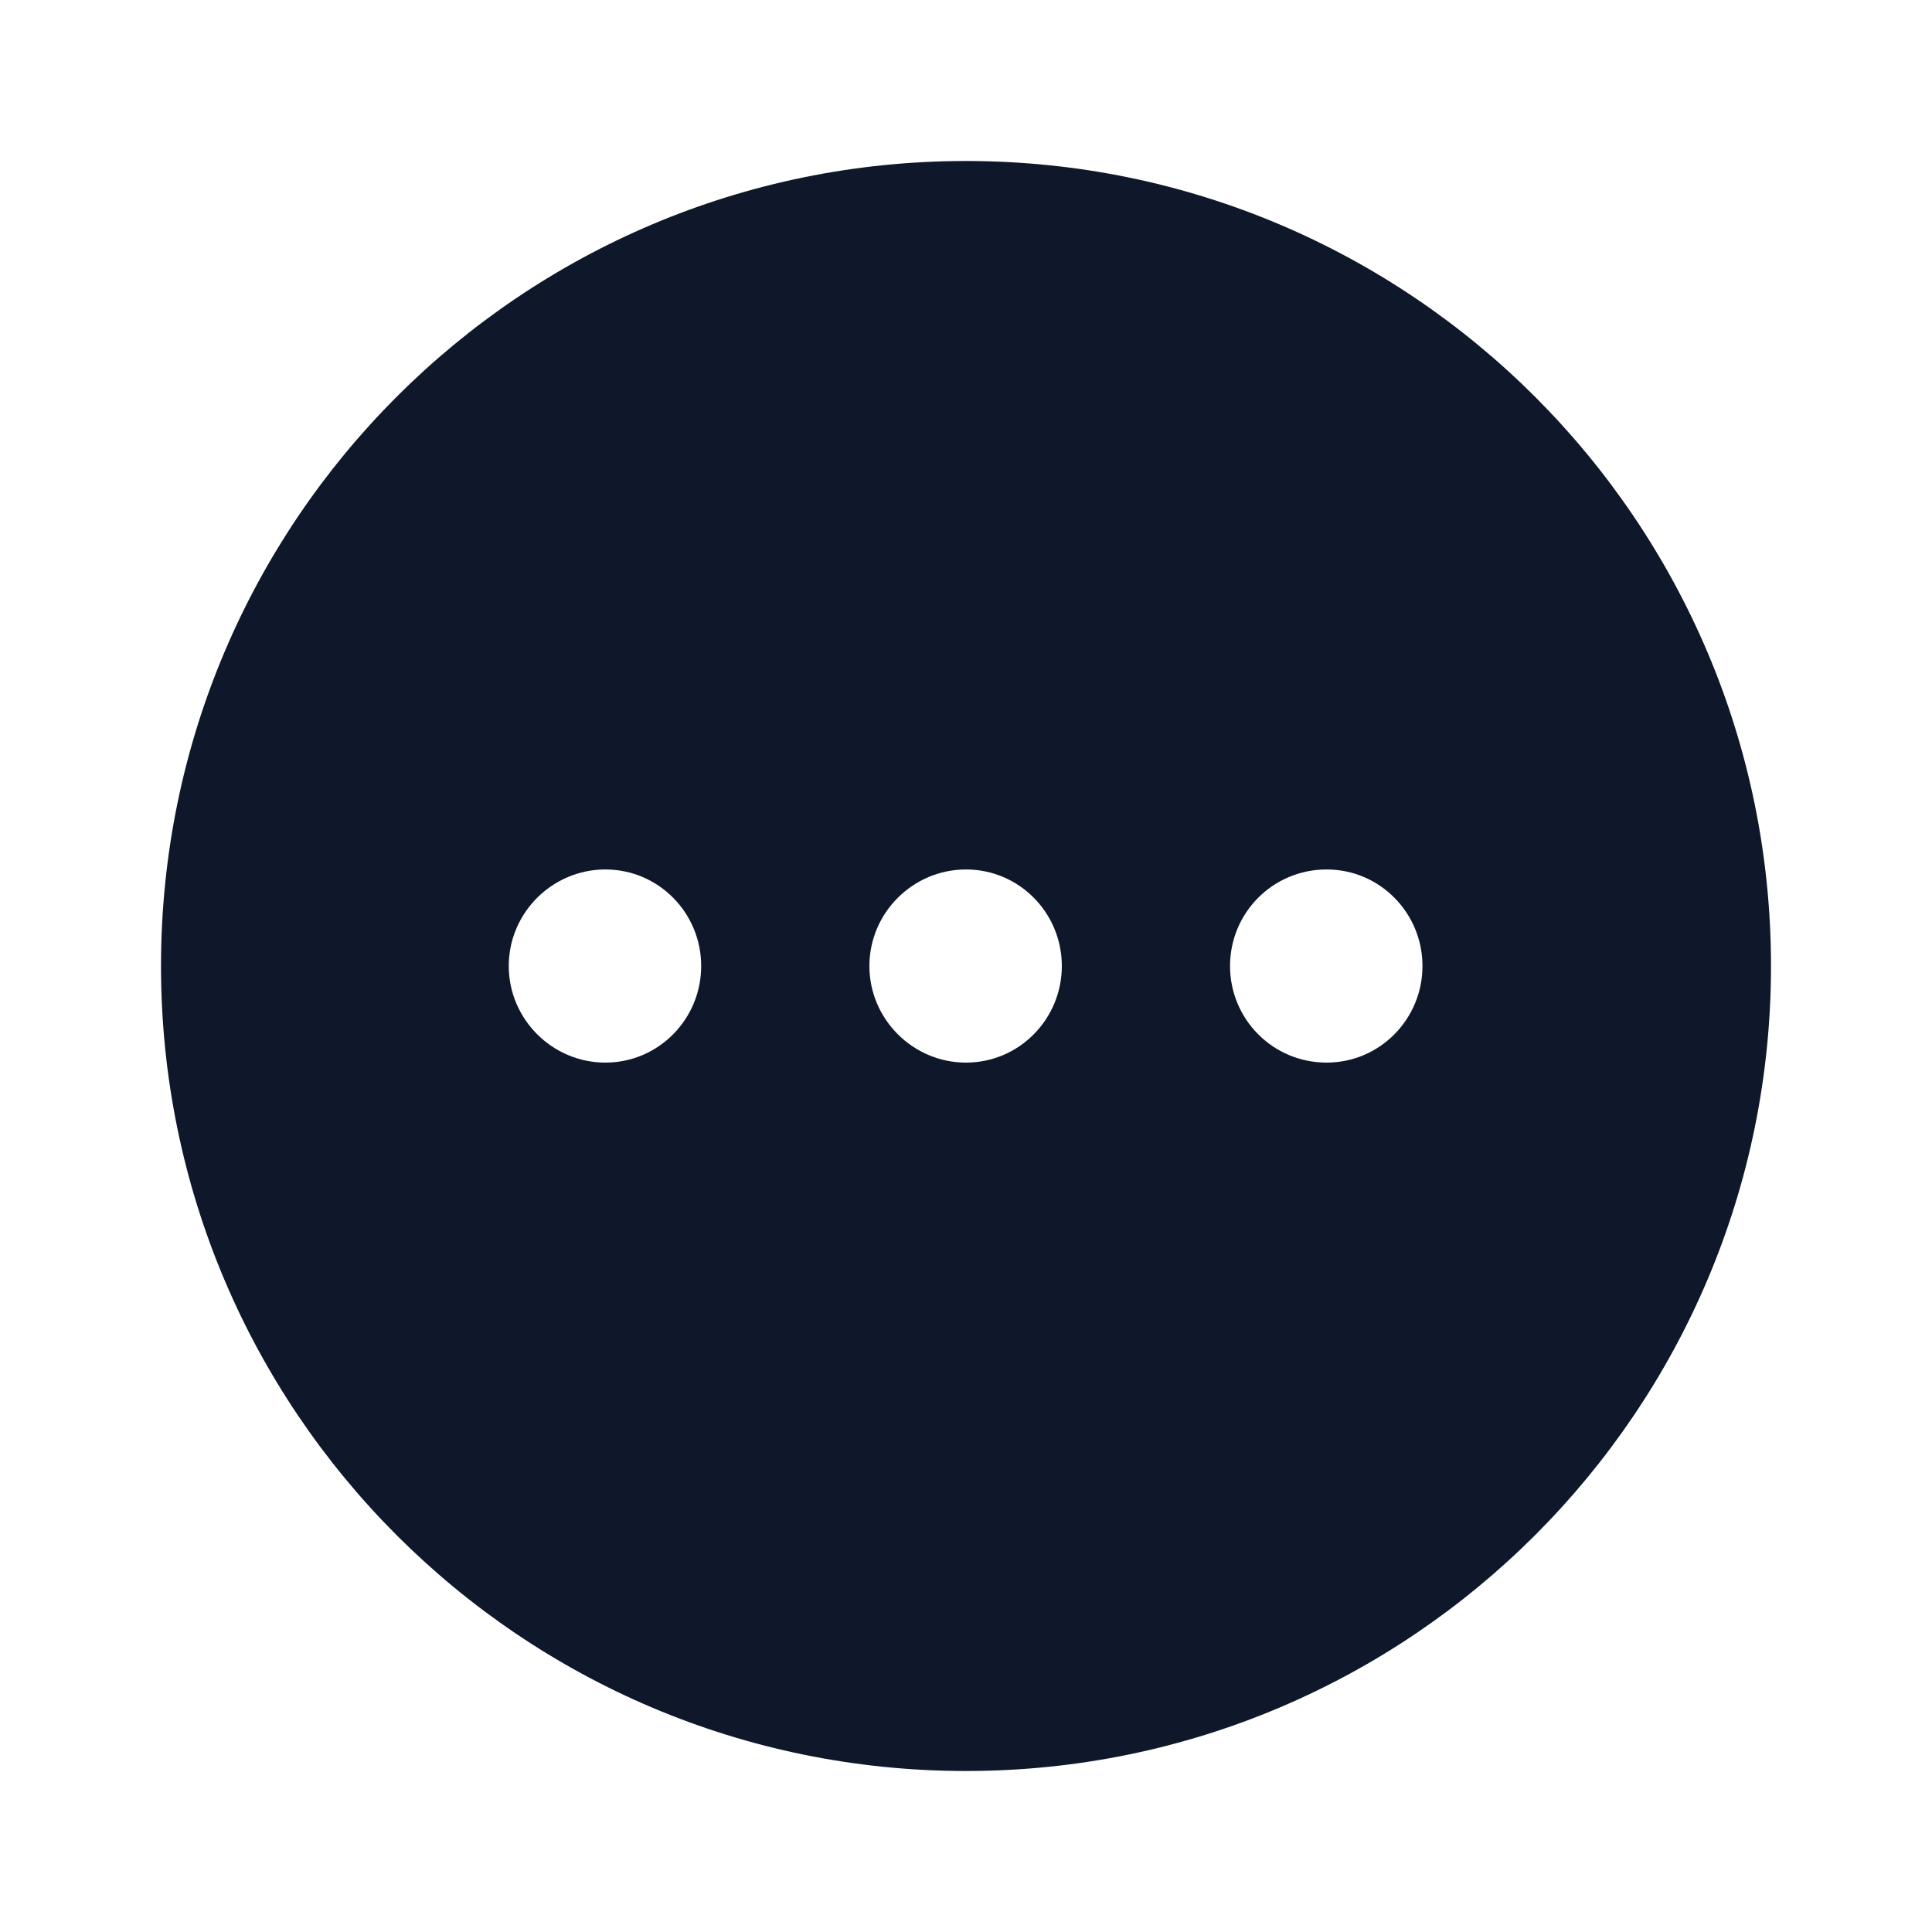 <svg width="30" height="30" viewBox="0 0 30 30" fill="none" xmlns="http://www.w3.org/2000/svg">
<path fill-rule="evenodd" clip-rule="evenodd" d="M2.5 15C2.5 8.1 8.088 2.5 15 2.5C21.9 2.5 27.5 8.1 27.5 15C27.5 21.9 21.9 27.5 15 27.5C8.088 27.5 2.5 21.9 2.5 15ZM9.4 16.5C8.575 16.5 7.9 15.825 7.9 15C7.9 14.175 8.575 13.501 9.4 13.501C10.225 13.501 10.888 14.175 10.888 15C10.888 15.825 10.225 16.5 9.4 16.5ZM13.5 15C13.5 15.825 14.175 16.5 15 16.5C15.825 16.5 16.488 15.825 16.488 15C16.488 14.175 15.825 13.501 15 13.501C14.175 13.501 13.5 14.175 13.5 15ZM19.1 15C19.1 15.825 19.763 16.5 20.6 16.5C21.425 16.5 22.088 15.825 22.088 15C22.088 14.175 21.425 13.501 20.6 13.501C19.763 13.501 19.1 14.175 19.1 15Z" fill="#0F172A"/>
</svg>
